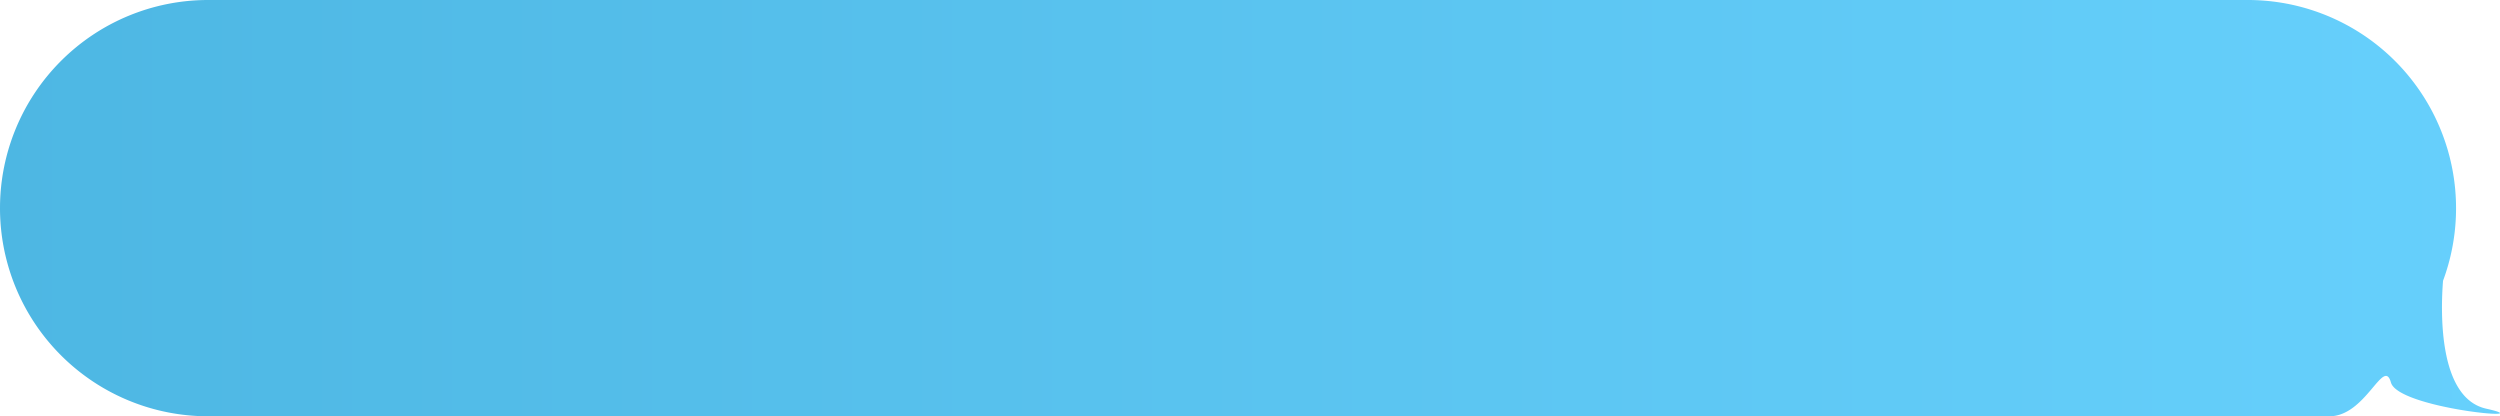 <svg height="180" viewBox="0 0 1081 180" width="1081" xmlns="http://www.w3.org/2000/svg" xmlns:xlink="http://www.w3.org/1999/xlink"><linearGradient id="a" gradientUnits="objectBoundingBox" x1="1" x2="0" y1=".589" y2=".589"><stop offset="0" stop-color="#26BDFCB3"/><stop offset="1" stop-color="#0299D8B3"/></linearGradient><path d="m888.764 180h-798.764a90 90 0 0 1 0-180h882a90.059 90.059 0 0 1 84.367 121.409c-1.054 13.475-2.037 50.68 18.664 55.3 25.343 5.654-38.015 0-41.183-11.306s-10.8 14.6-26.635 14.6z" fill="url(#a)" opacity=".7"/></svg>